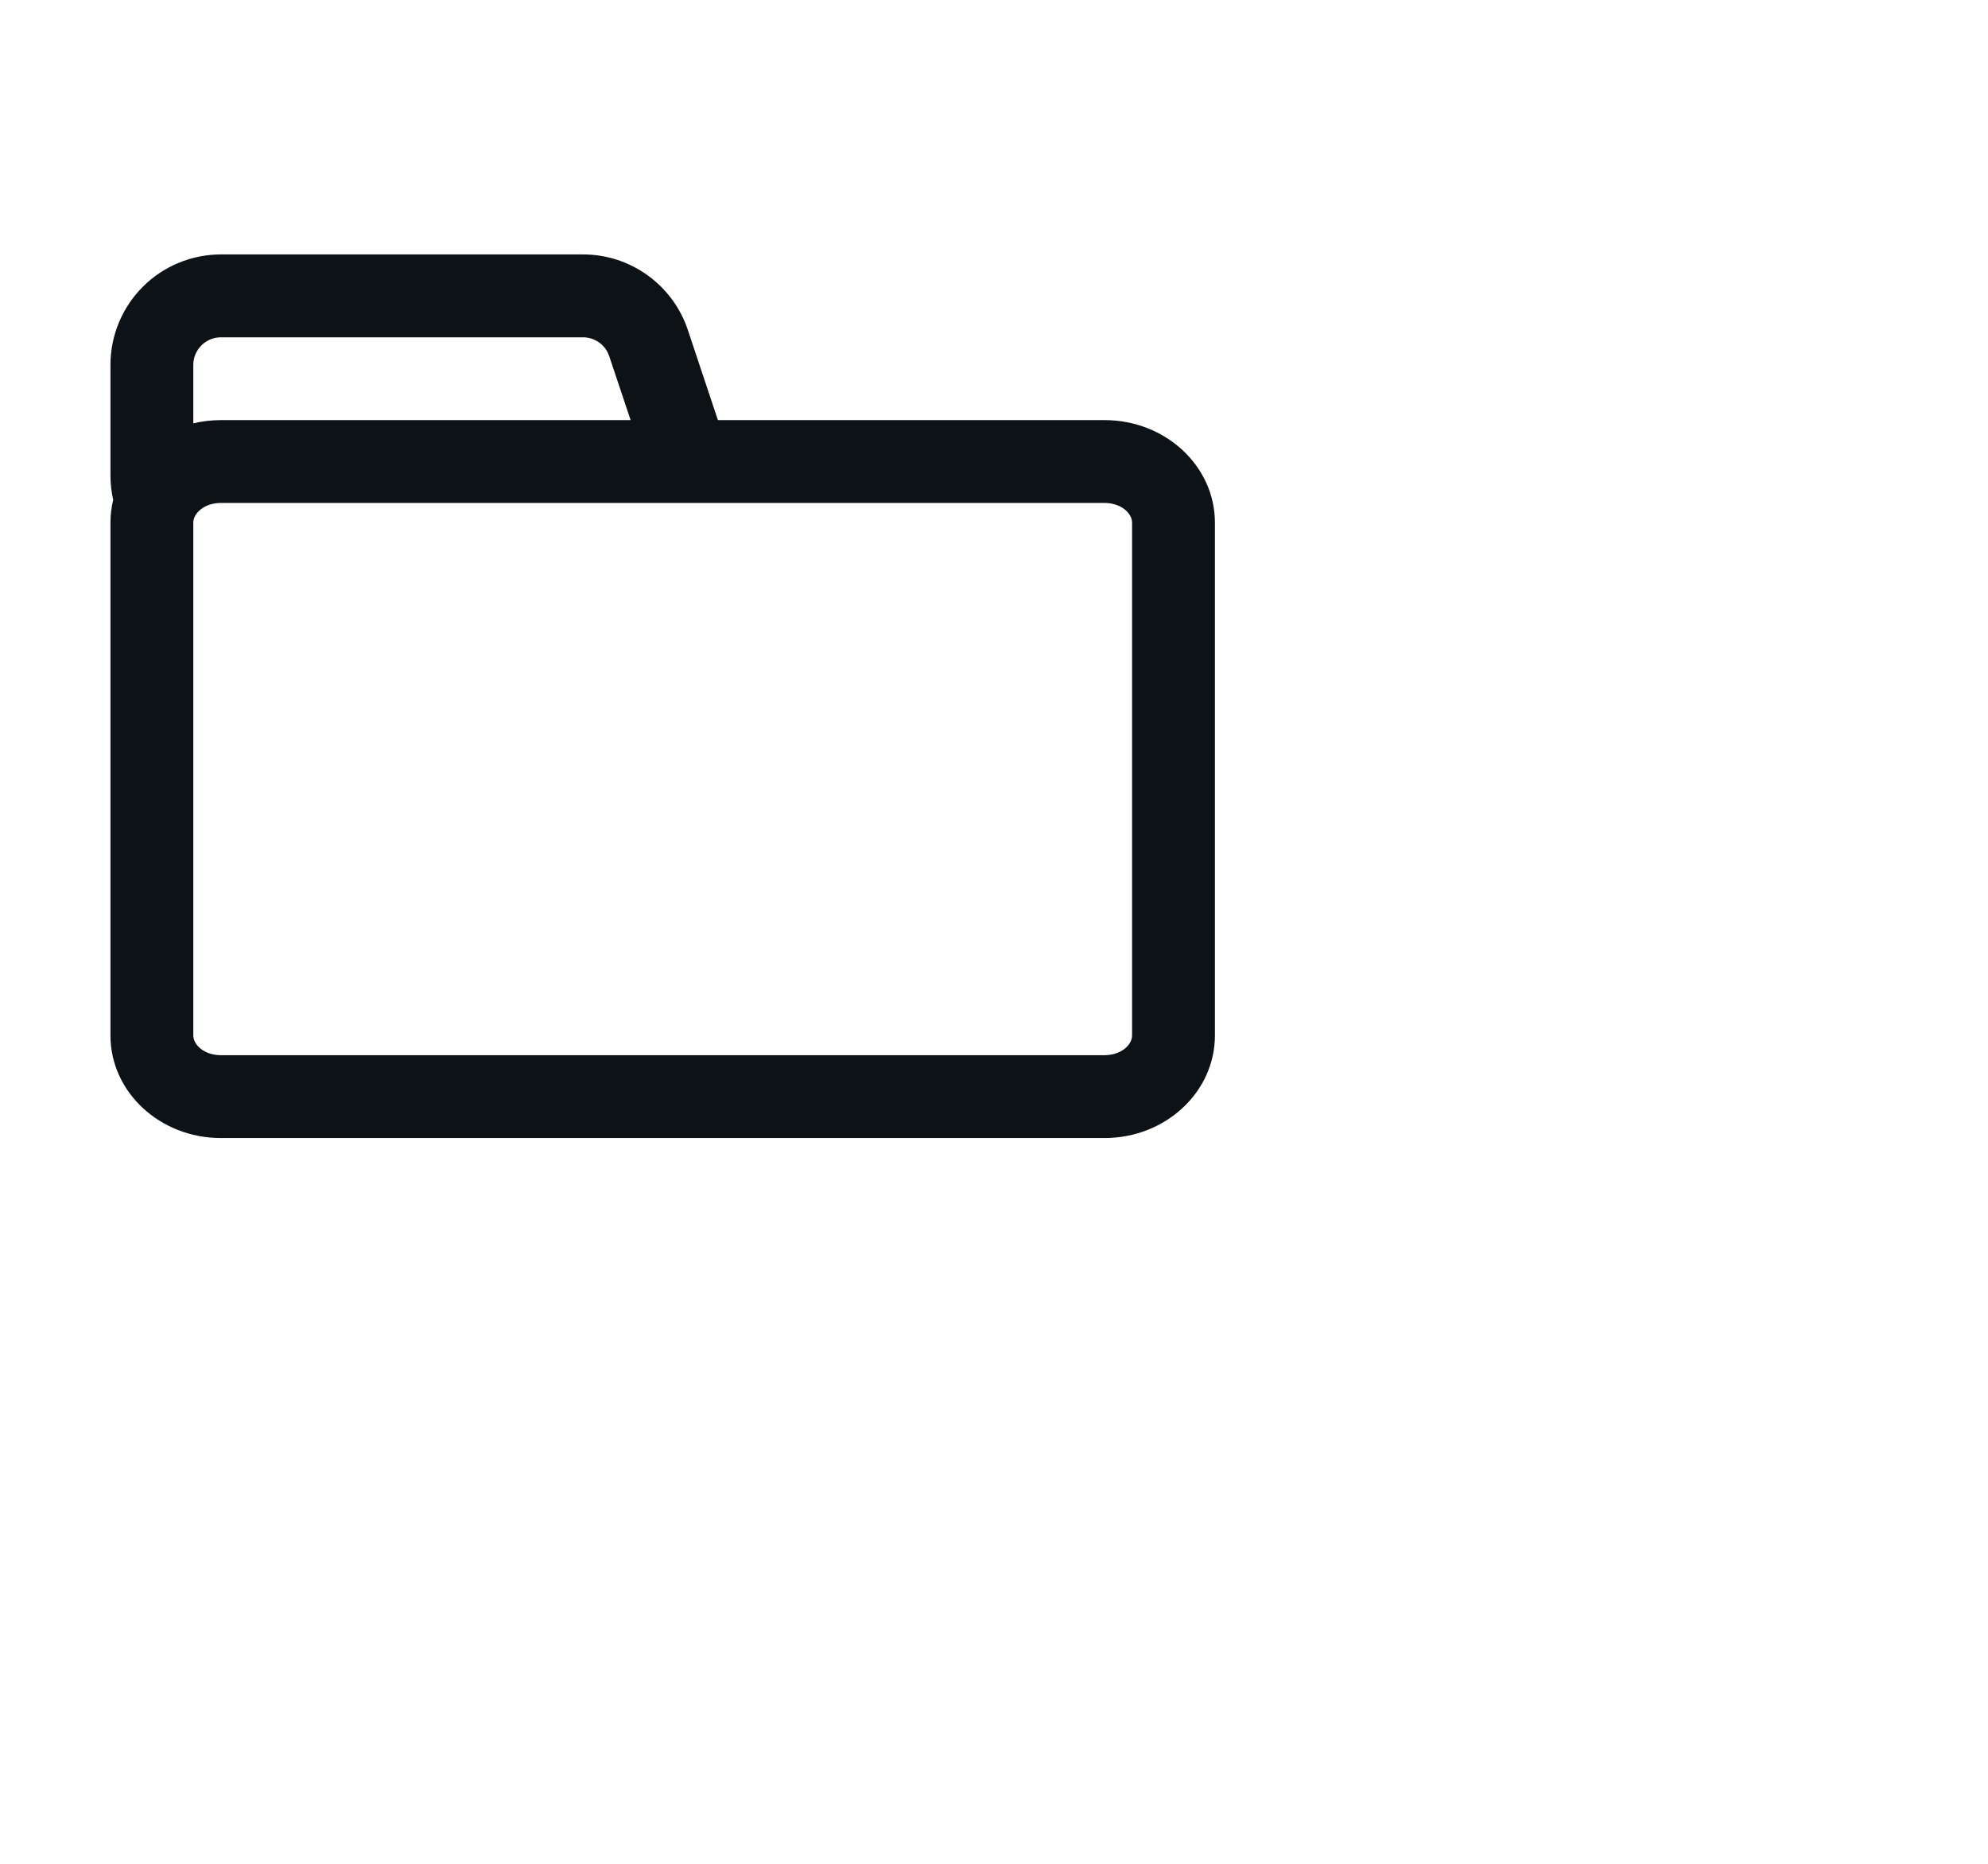 <svg width="48" height="45" viewBox="0 0 48 45" fill="none" xmlns="http://www.w3.org/2000/svg">
<path fill-rule="evenodd" clip-rule="evenodd" d="M14.078 6.143H5.334C4.627 6.143 3.948 6.424 3.448 6.924C2.948 7.424 2.667 8.103 2.667 8.81V11.477C2.667 11.68 2.69 11.879 2.733 12.069C2.689 12.249 2.667 12.434 2.667 12.619V25.001C2.667 26.368 3.861 27.477 5.334 27.477H26.667C28.14 27.477 29.334 26.368 29.334 25V12.62C29.334 11.252 28.14 10.143 26.667 10.143H17.334L16.608 7.967C16.431 7.436 16.091 6.974 15.637 6.647C15.183 6.319 14.638 6.143 14.078 6.143ZM5.334 10.143H15.226L14.71 8.6C14.666 8.467 14.581 8.352 14.467 8.27C14.354 8.188 14.217 8.144 14.077 8.144H5.334C5.157 8.144 4.988 8.214 4.863 8.339C4.738 8.464 4.667 8.633 4.667 8.81V10.221C4.88 10.171 5.103 10.143 5.334 10.143ZM4.667 12.62C4.667 12.391 4.934 12.143 5.334 12.143H26.667C27.067 12.143 27.334 12.391 27.334 12.62V25C27.334 25.229 27.067 25.477 26.667 25.477H5.334C4.934 25.477 4.667 25.229 4.667 25V12.62Z" fill="#0D1216"/>
</svg>
